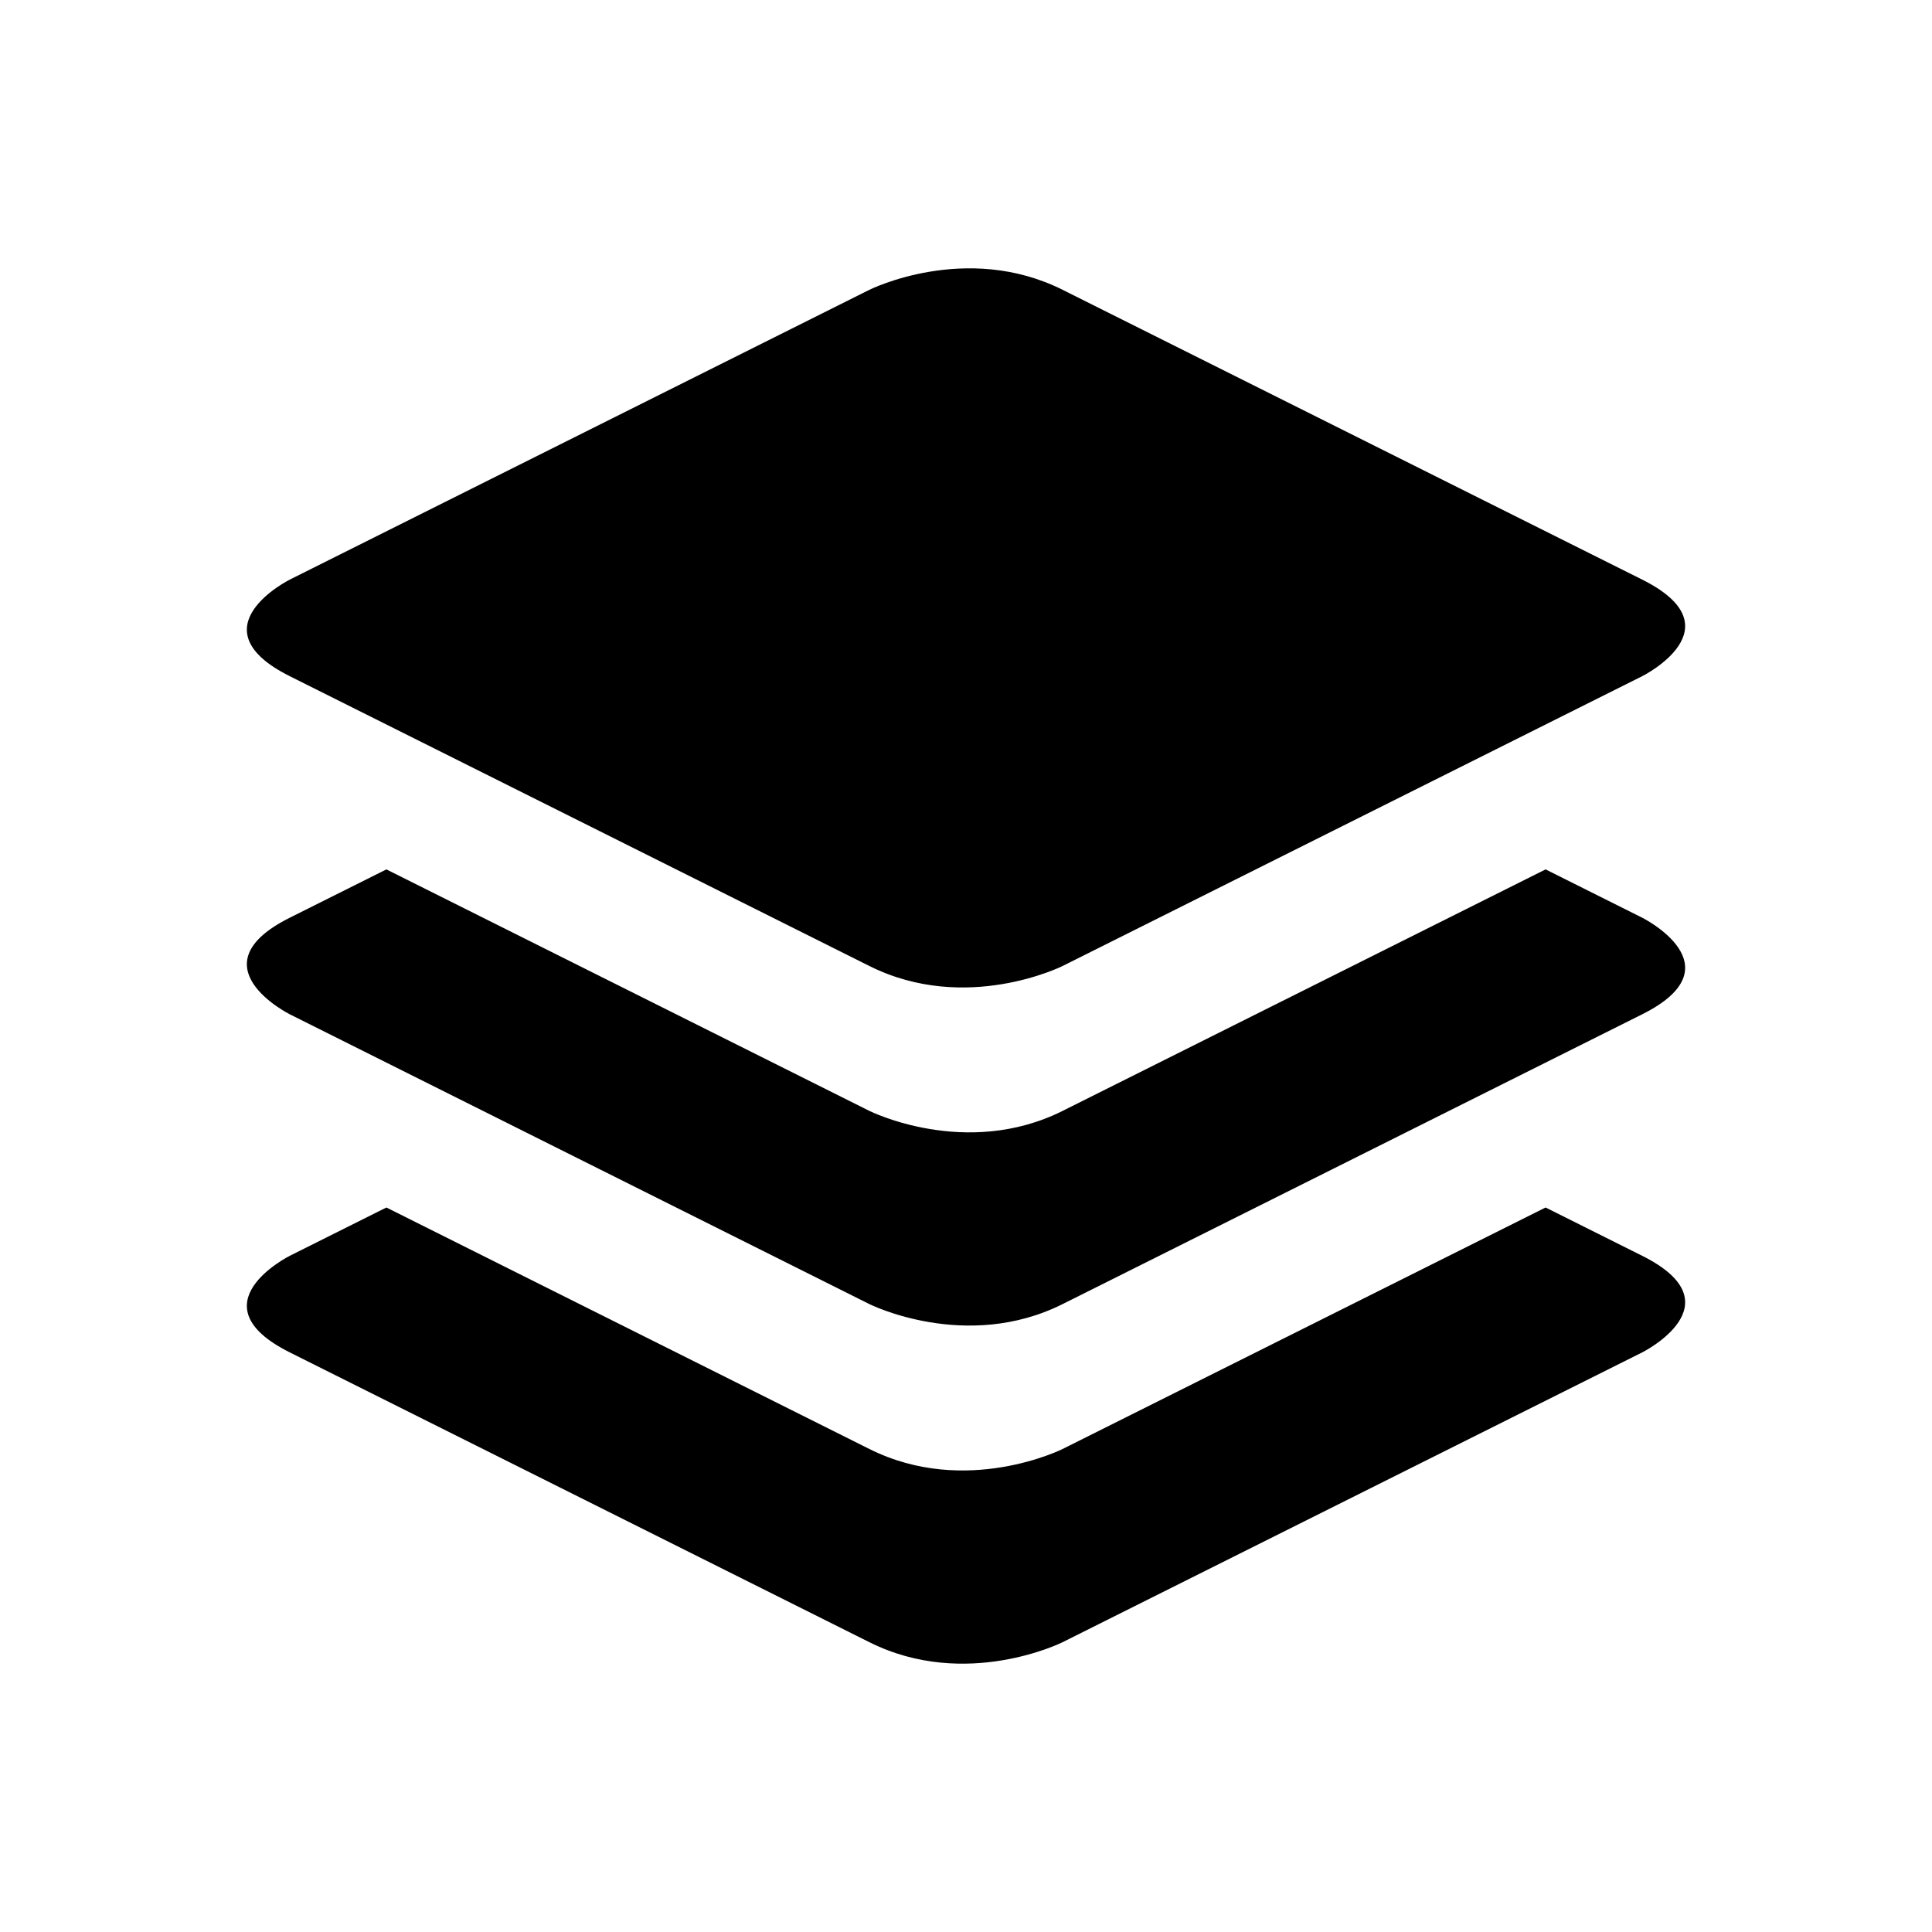 <svg xmlns="http://www.w3.org/2000/svg" width="50" height="50" version="1.1" viewBox="0 0 50 50"><path d="m22.5 7.5-15 7.5s-2.5 1.25 0 2.5l15 7.5c2.5 1.25 5 0 5 0l15-7.5s2.5-1.25 0-2.5l-15-7.5c-2.5-1.25-5 0-5 0zm17.5 15-12.5 6.25c-2.5 1.25-5 0-5 0l-12.5-6.25-2.5 1.25c-2.5 1.25 0 2.5 0 2.5l15 7.5s2.5 1.25 5 0l15-7.5c2.5-1.25 0-2.5 0-2.5zm0 8.75-12.5 6.25s-2.5 1.25-5 0l-12.5-6.25-2.5 1.25s-2.5 1.25 0 2.5l15 7.5c2.5 1.25 5 0 5 0l15-7.5s2.5-1.25 0-2.5z"/></svg>